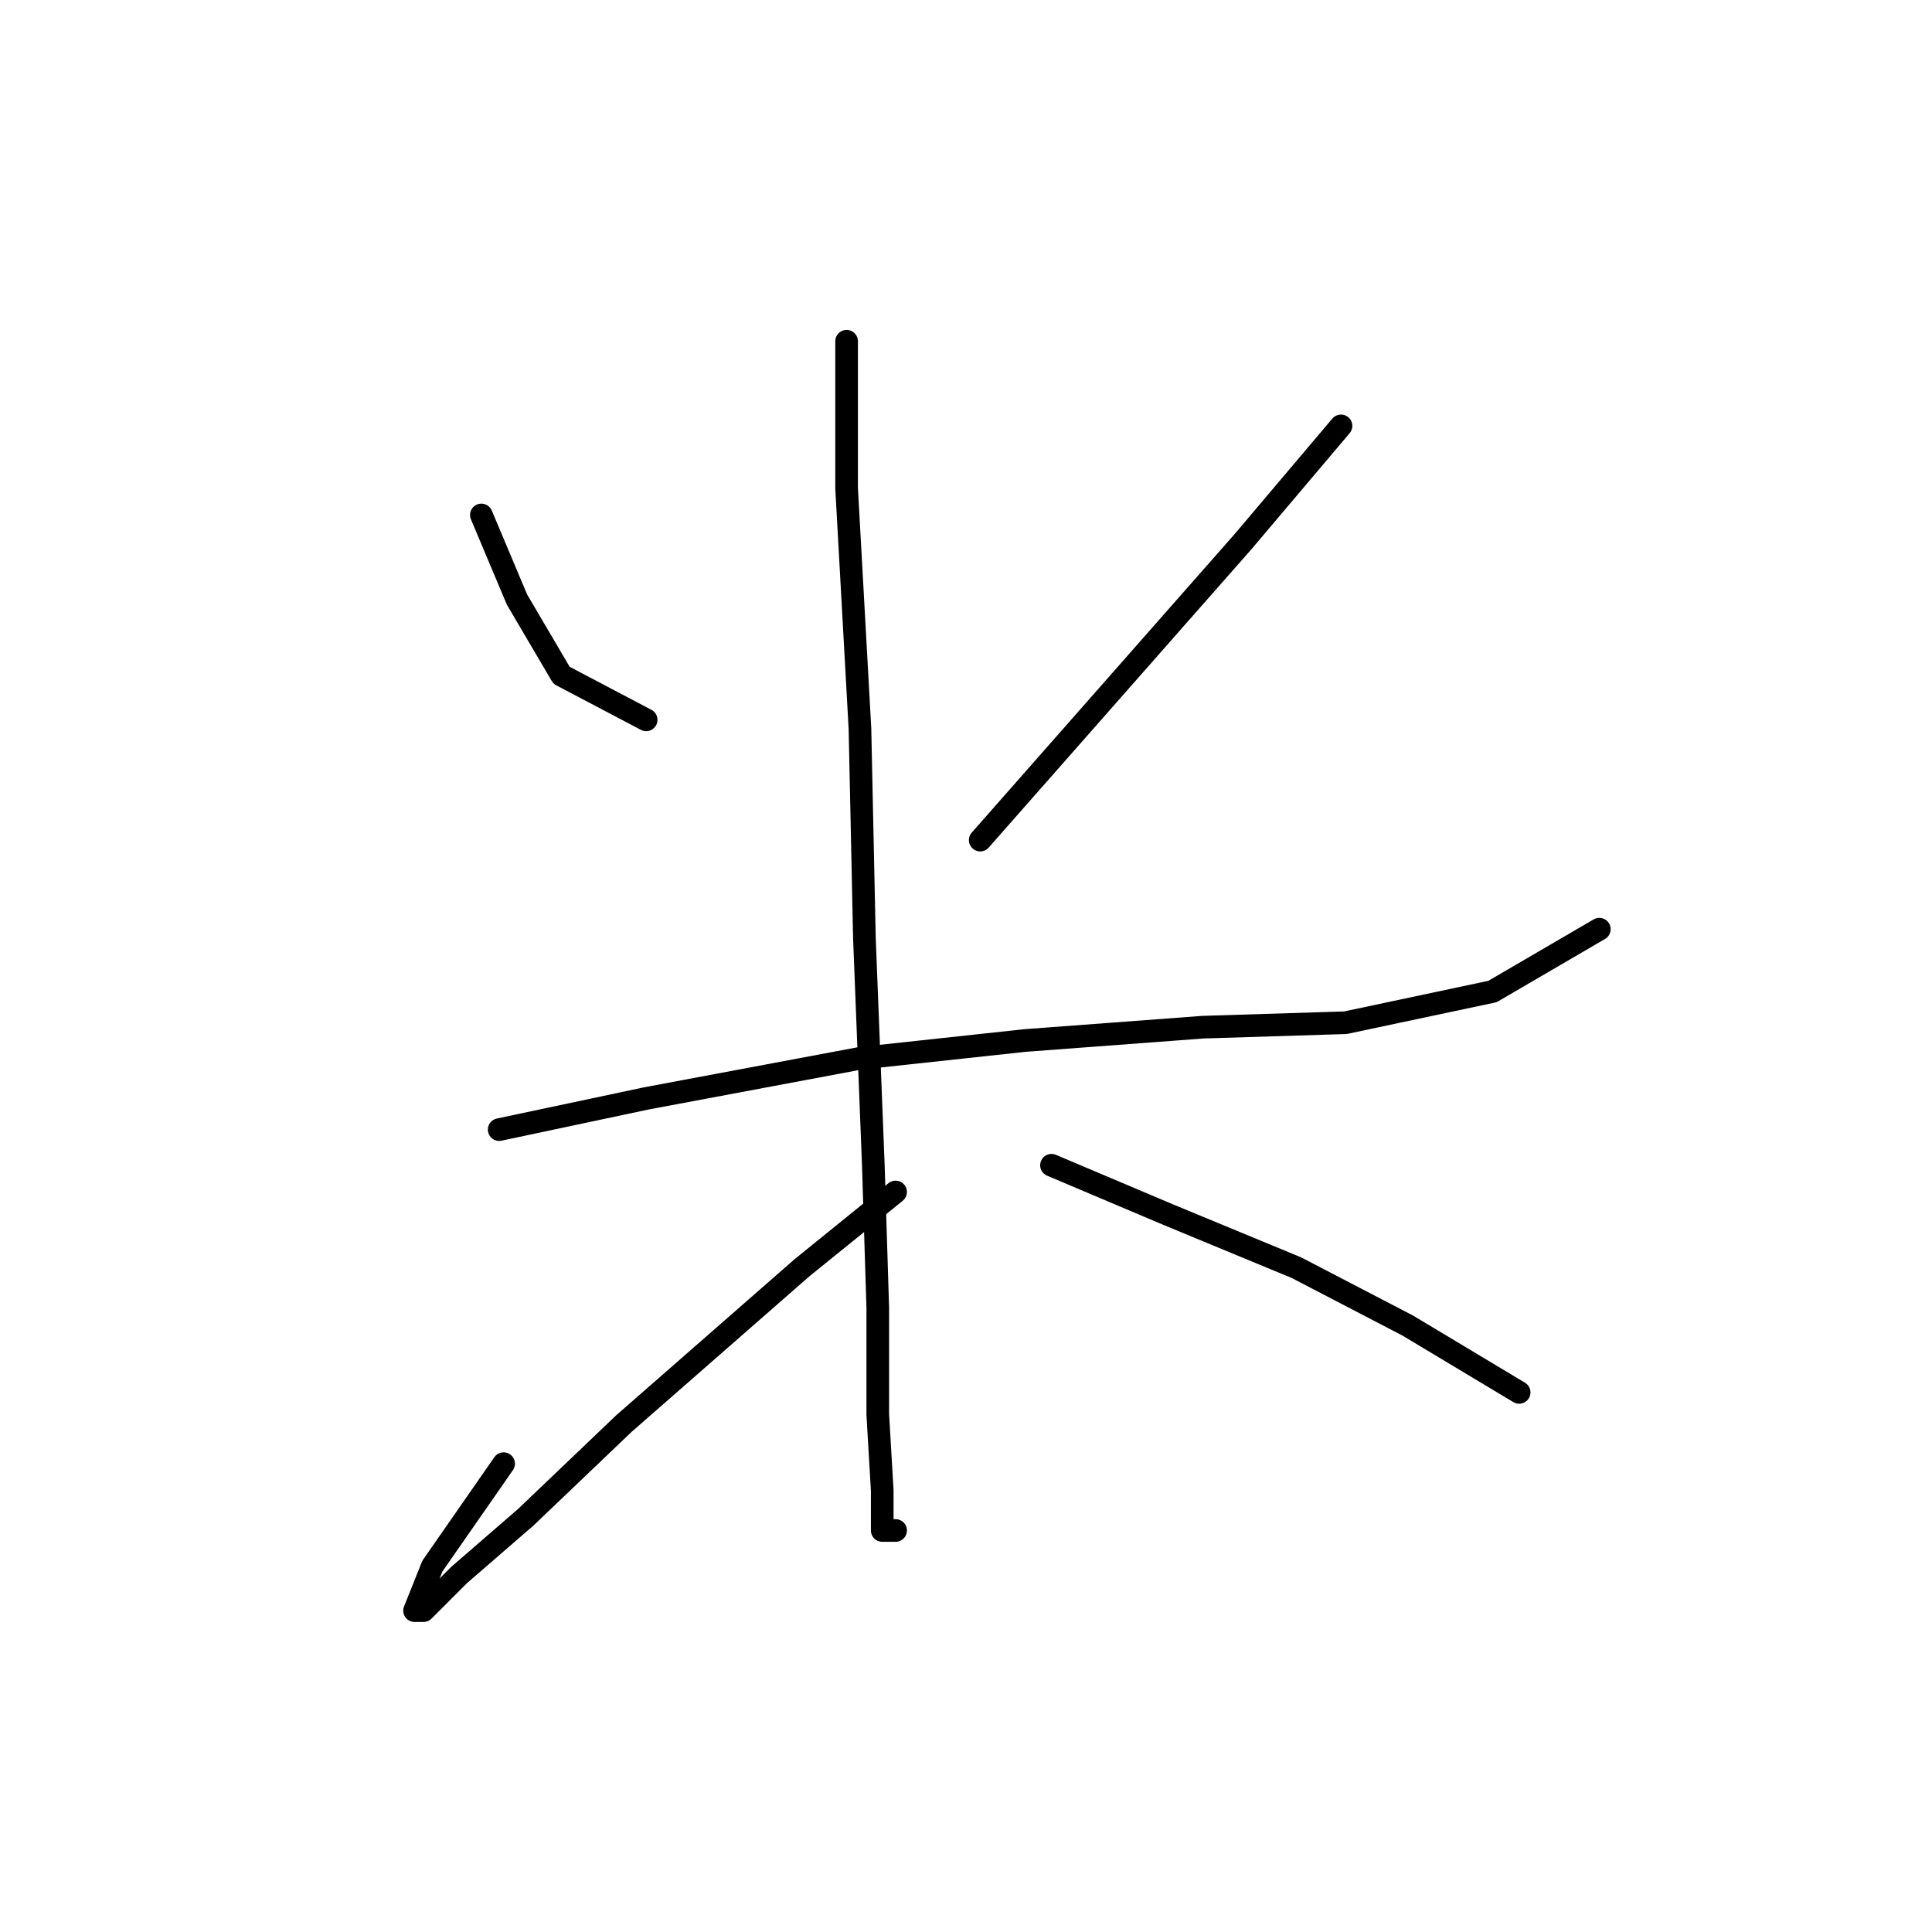 <?xml version="1.0" standalone="no"?>
    <svg width="256" height="256" xmlns="http://www.w3.org/2000/svg" version="1.1">
    <polyline stroke="black" stroke-width="3" stroke-linecap="round" fill="transparent" stroke-linejoin="round" points="63.784 68.235 68.505 79.448 74.407 89.481 85.62 95.383 85.62 95.383 " />
        <polyline stroke="black" stroke-width="3" stroke-linecap="round" fill="transparent" stroke-linejoin="round" points="177.689 56.431 164.705 71.776 129.884 111.318 129.884 111.318 " />
        <polyline stroke="black" stroke-width="3" stroke-linecap="round" fill="transparent" stroke-linejoin="round" points="66.144 149.68 85.62 145.549 113.949 140.237 135.786 137.876 159.393 136.106 178.279 135.516 197.755 131.384 211.92 123.122 211.92 123.122 " />
        <polyline stroke="black" stroke-width="3" stroke-linecap="round" fill="transparent" stroke-linejoin="round" points="112.179 45.217 112.179 64.693 113.949 96.563 114.539 124.302 115.72 154.401 116.31 173.287 116.31 187.452 116.9 197.485 116.9 202.797 118.671 202.797 118.671 202.797 " />
        <polyline stroke="black" stroke-width="3" stroke-linecap="round" fill="transparent" stroke-linejoin="round" points="118.671 157.943 106.277 167.976 82.669 188.632 69.685 201.026 60.833 208.698 56.111 213.42 54.931 213.42 57.292 207.518 66.734 193.944 66.734 193.944 " />
        <polyline stroke="black" stroke-width="3" stroke-linecap="round" fill="transparent" stroke-linejoin="round" points="139.327 154.401 154.672 160.894 171.787 167.976 186.542 175.648 201.297 184.501 201.297 184.501 " />
        </svg>